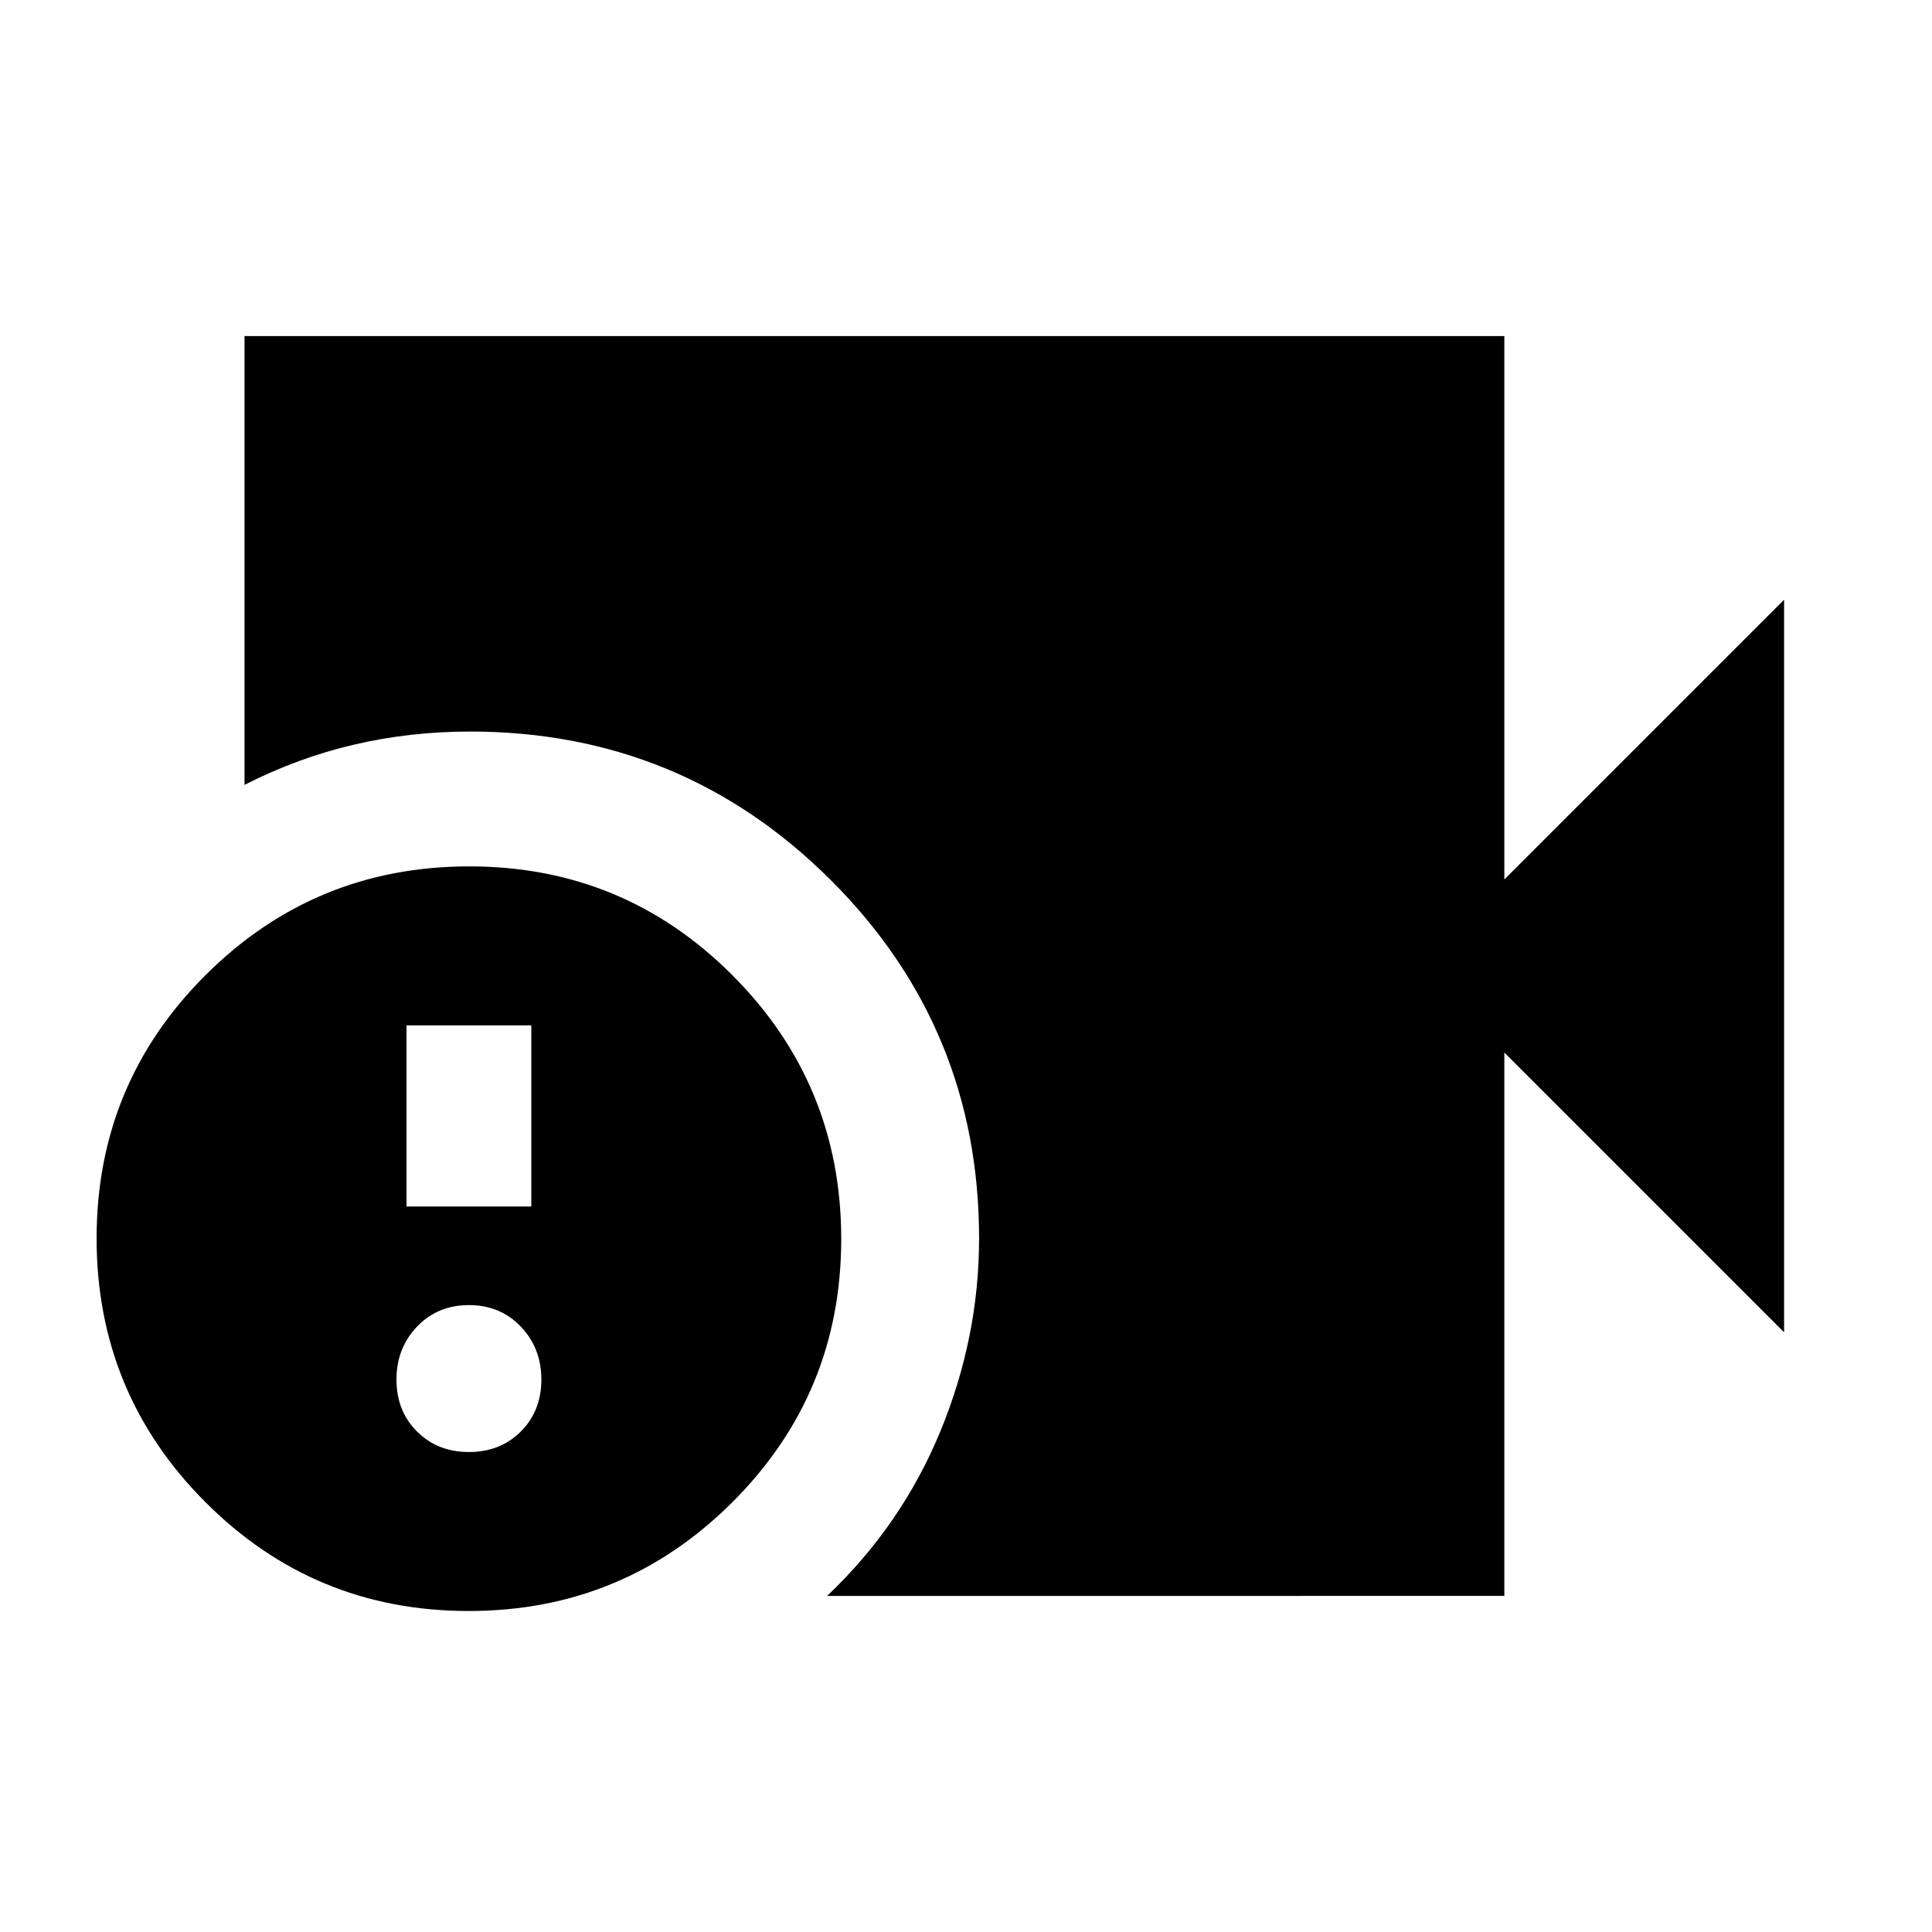 <svg xmlns="http://www.w3.org/2000/svg" height="20" viewBox="0 -960 960 960" width="20"><path d="M411-167q37.08-35.21 56.29-81.85 19.21-46.65 19.21-95.74 0-104.74-73.91-178.32-73.9-73.59-179.09-73.59-29.65 0-57.57 6.5-27.93 6.5-54.43 20v-223h626v270l139-139v364l-139-139v270H411Zm-178.16 7.5Q156-159.5 102-213.66t-54-131q0-76.84 54.16-130.84t131-54q76.84 0 130.84 54.16t54 131q0 76.84-54.16 130.84t-131 54ZM202-360.5h62v-90h-62v90Zm31 122q15.6 0 25.8-10.2 10.2-10.2 10.2-25.8 0-15.6-10.2-26.3-10.2-10.7-25.8-10.7-15.6 0-25.8 10.7-10.2 10.7-10.2 26.3 0 15.6 10.2 25.8 10.2 10.2 25.8 10.2Z"/></svg>